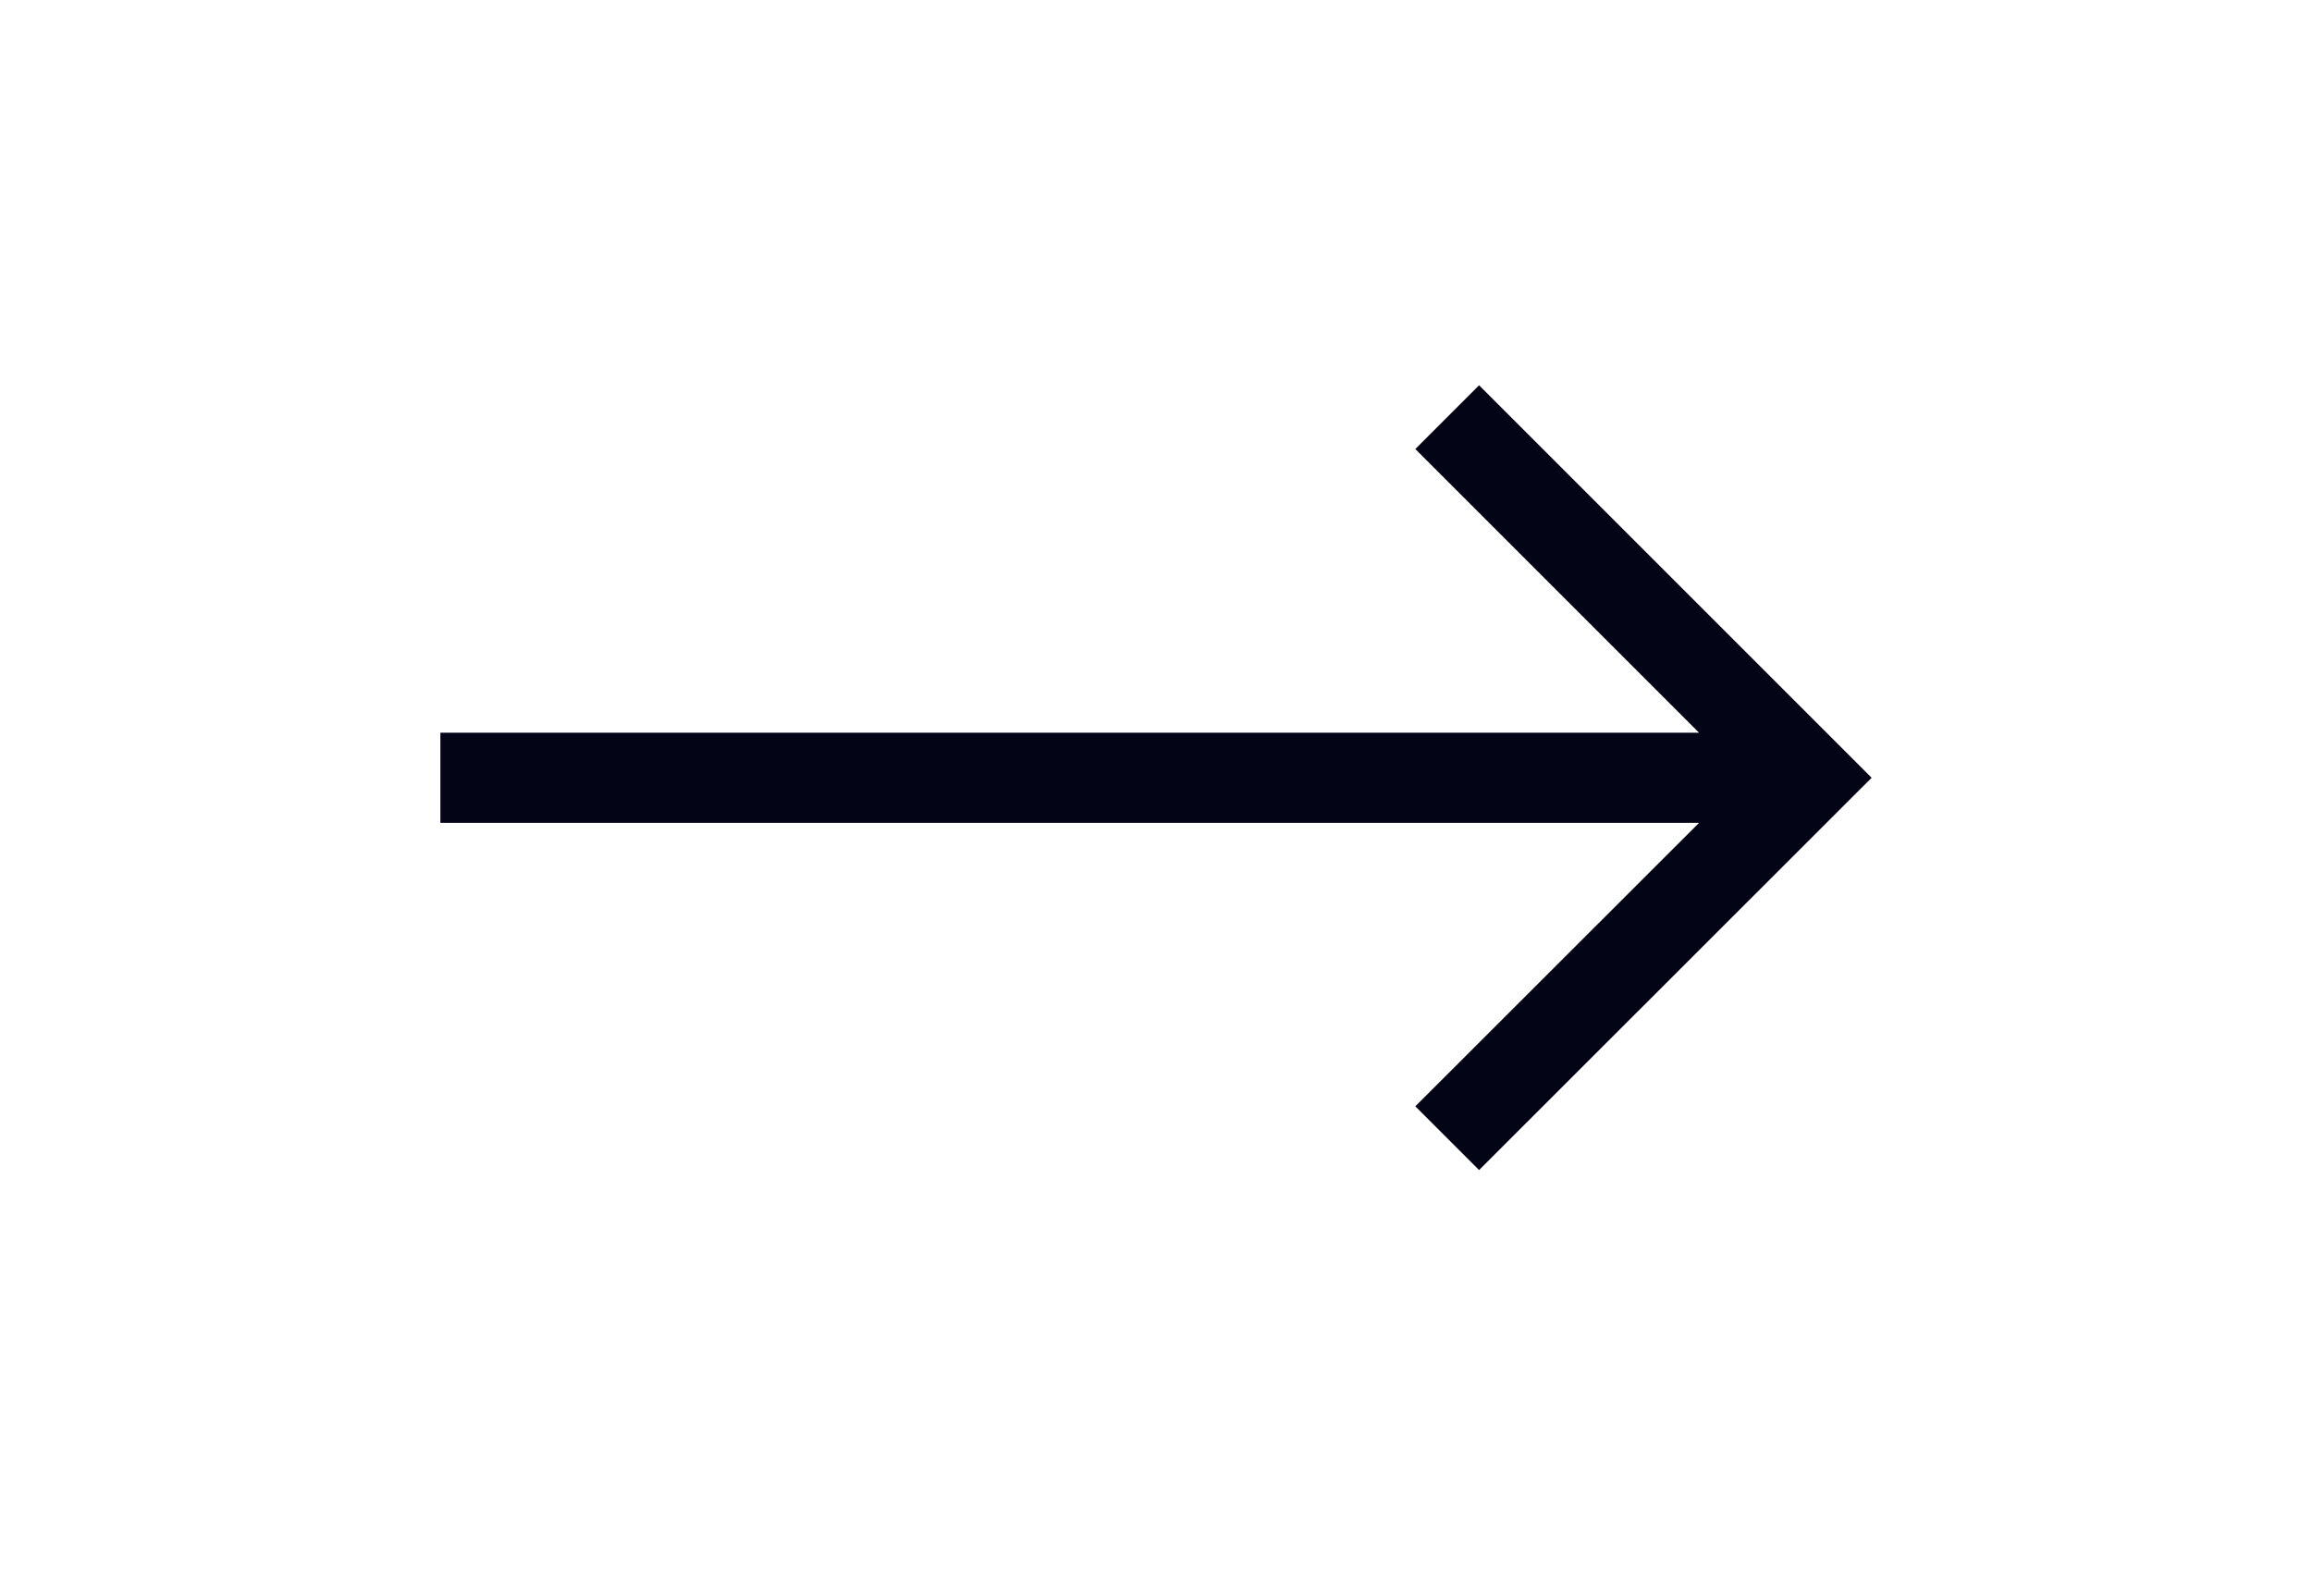 <svg xmlns="http://www.w3.org/2000/svg" xmlns:xlink="http://www.w3.org/1999/xlink" width="42" height="29" viewBox="0 0 42 29">
  <defs>
    <clipPath id="clip-path">
      <rect id="Rectangle_2" data-name="Rectangle 2" width="42" height="29"/>
    </clipPath>
  </defs>
  <g id="next" clip-path="url(#clip-path)">
    <g id="a" clip-path="url(#clip-path)">
      <path id="Tracé_2" data-name="Tracé 2" d="M18.869,107.5l-1.158,1.158,5.154,5.154H0v1.638H22.865l-5.154,5.15,1.158,1.158L26,114.631Z" transform="translate(8 -100.5)" fill="#040417"/>
    </g>
  </g>
</svg>
